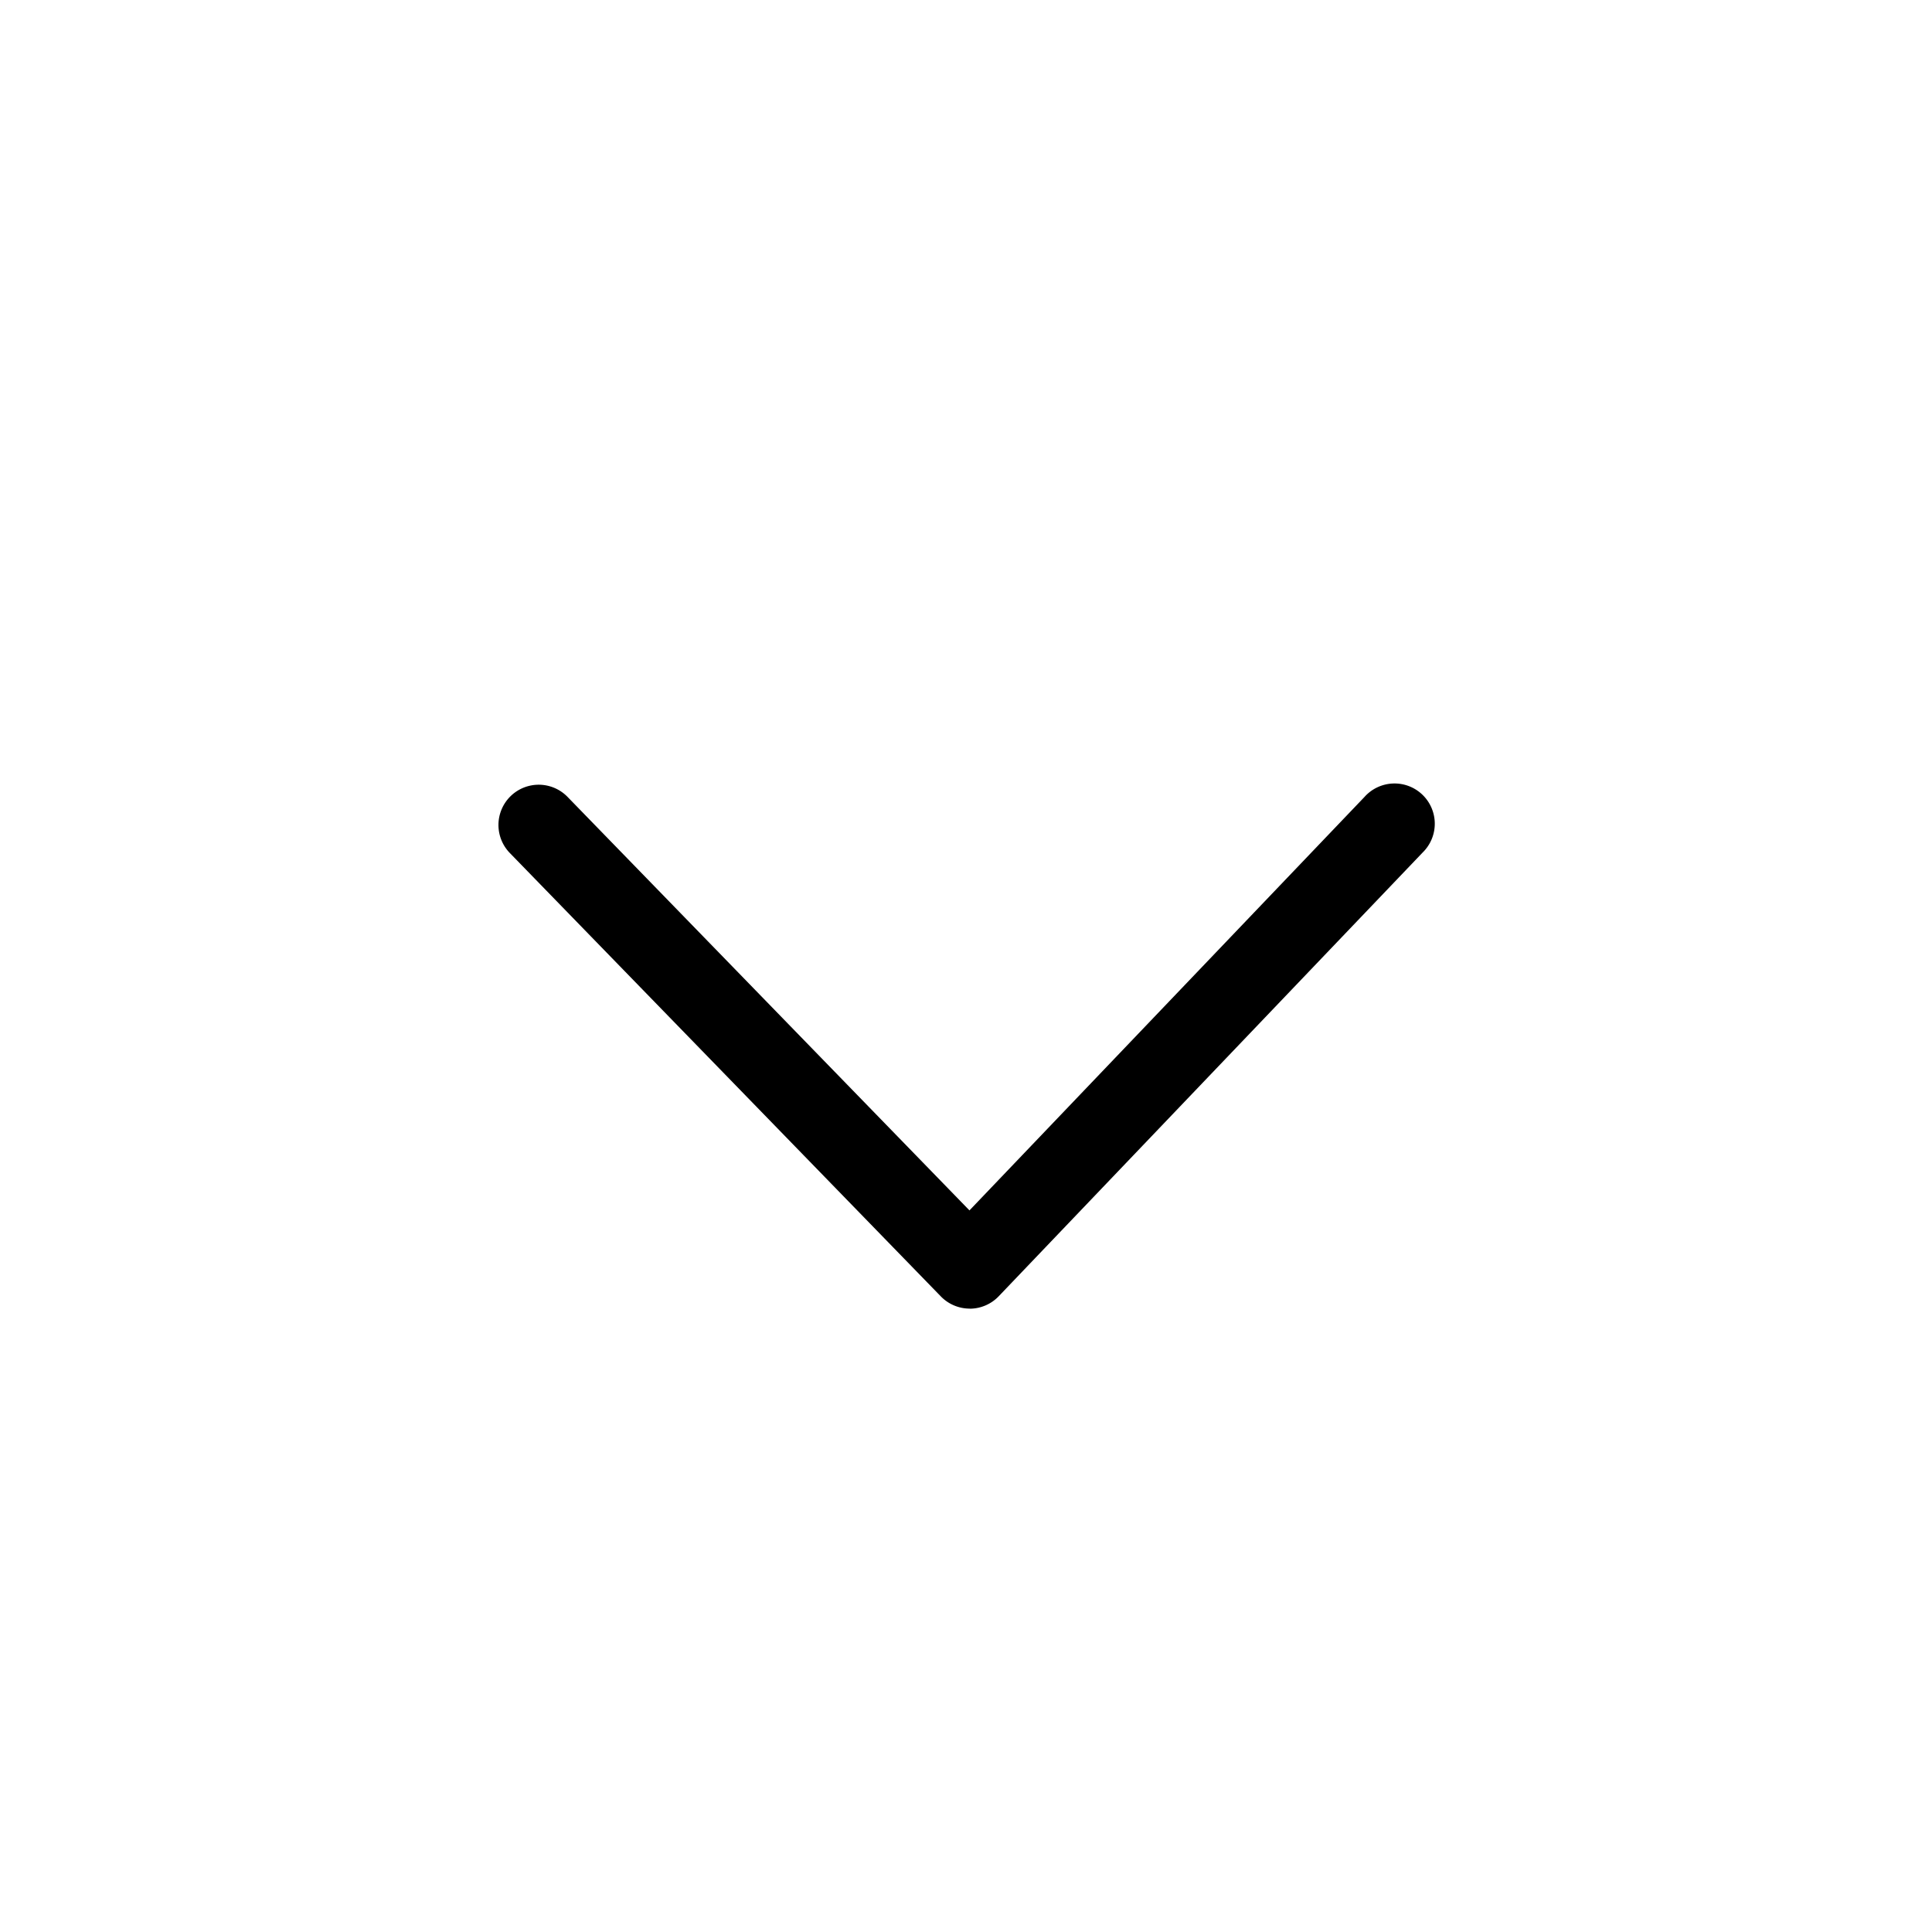 <svg xmlns="http://www.w3.org/2000/svg" viewBox="0 0 24 24"><path d="M12.046 16.256a.5.5 0 0 1-.358-.151L6.33 10.593a.5.5 0 0 1 .717-.697l4.996 5.14 4.907-5.136a.5.5 0 1 1 .723.69l-5.266 5.512a.5.5 0 0 1-.359.155z"/></svg>